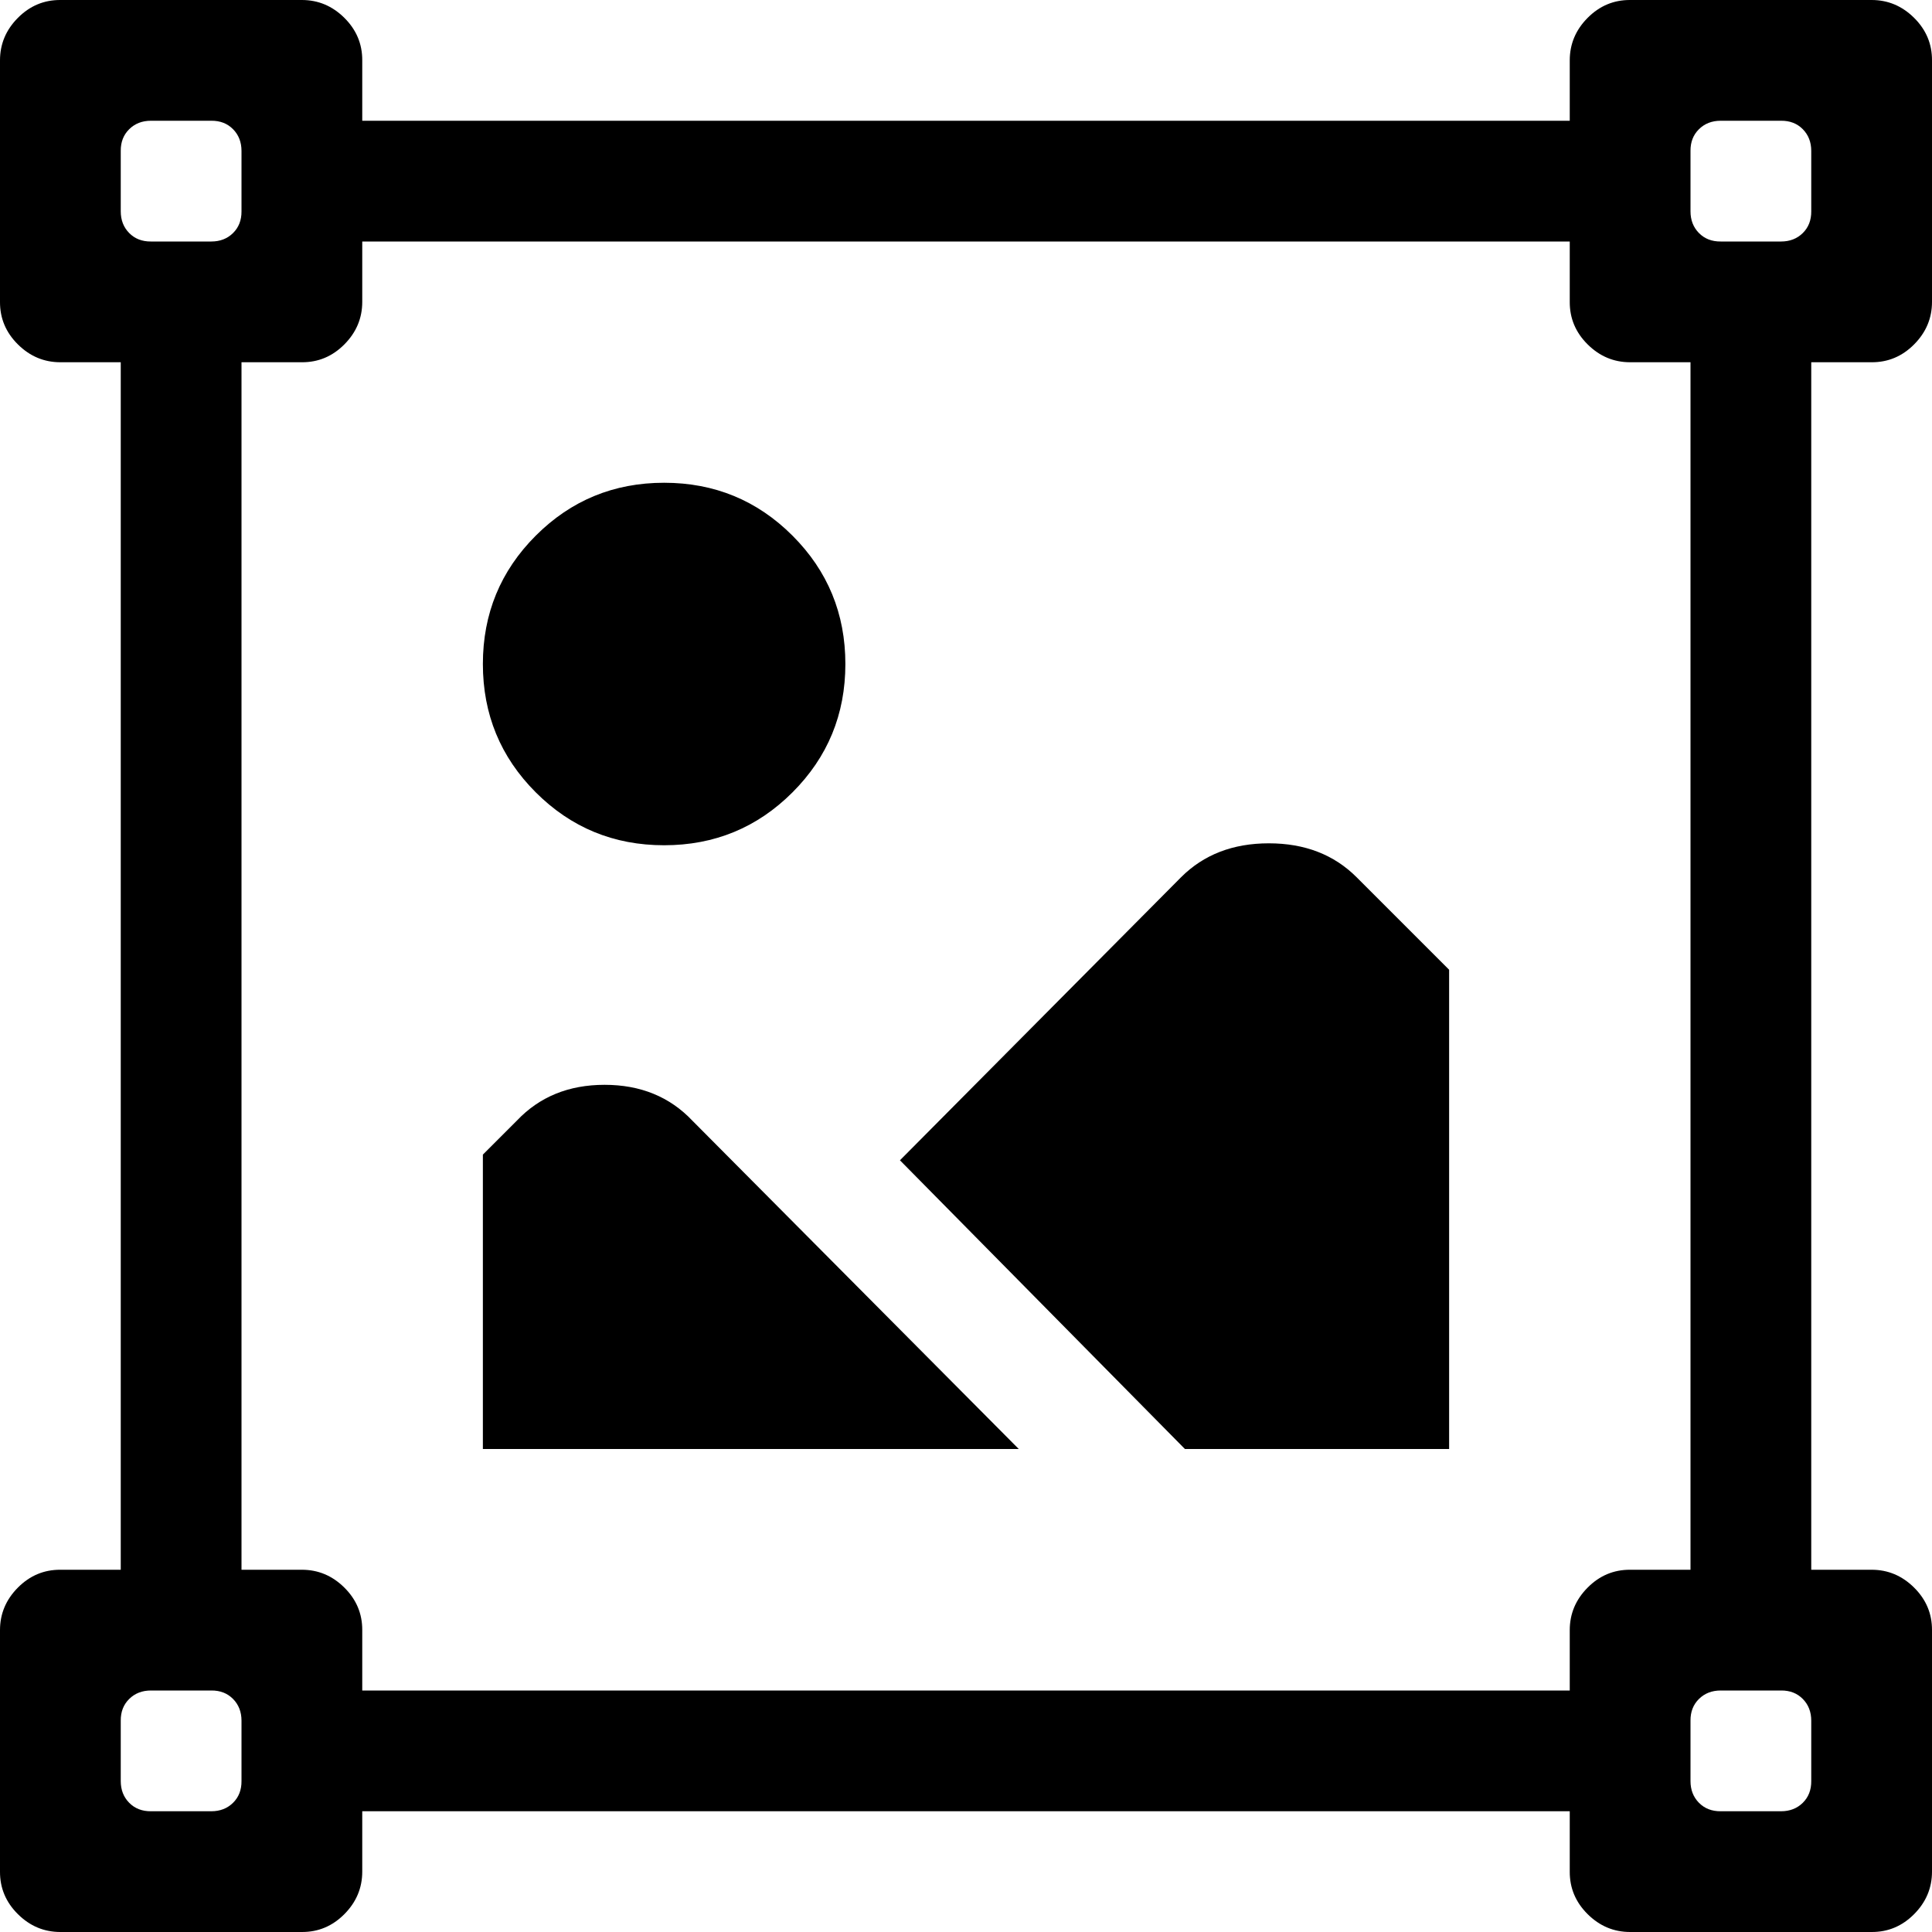 <svg xmlns="http://www.w3.org/2000/svg" viewBox="0 0 16 16">
<path d="M15.5 13q0.203 0 0.352 0.148t0.148 0.352v2q0 0.203-0.148 0.352t-0.352 0.148h-2q-0.203 0-0.352-0.148t-0.148-0.352v-0.5h-10v0.5q0 0.203-0.148 0.352t-0.352 0.148h-2q-0.203 0-0.352-0.148t-0.148-0.352v-2q0-0.203 0.148-0.352t0.352-0.148h0.5v-10h-0.5q-0.203 0-0.352-0.148t-0.148-0.352v-2q0-0.203 0.148-0.352t0.352-0.148h2q0.203 0 0.352 0.148t0.148 0.352v0.5h10v-0.5q0-0.203 0.148-0.352t0.352-0.148h2q0.203 0 0.352 0.148t0.148 0.352v2q0 0.203-0.148 0.352t-0.352 0.148h-0.5v10h0.5zM1 14.75q0 0.109 0.070 0.18t0.18 0.070h0.5q0.109 0 0.18-0.070t0.070-0.18v-0.5q0-0.109-0.070-0.18t-0.18-0.070h-0.5q-0.109 0-0.18 0.070t-0.070 0.18v0.5zM2 1.25q0-0.109-0.070-0.18t-0.18-0.070h-0.5q-0.109 0-0.18 0.070t-0.070 0.18v0.5q0 0.109 0.070 0.18t0.18 0.070h0.5q0.109 0 0.18-0.070t0.070-0.18v-0.5zM13 2.5v-0.5h-10v0.5q0 0.203-0.148 0.352t-0.352 0.148h-0.5v10h0.5q0.203 0 0.352 0.148t0.148 0.352v0.5h10v-0.5q0-0.203 0.148-0.352t0.352-0.148h0.5v-10h-0.5q-0.203 0-0.352-0.148t-0.148-0.352zM15 1.25q0-0.109-0.070-0.18t-0.18-0.070h-0.5q-0.109 0-0.18 0.070t-0.070 0.18v0.5q0 0.109 0.070 0.18t0.18 0.070h0.5q0.109 0 0.18-0.070t0.070-0.18v-0.5zM14.75 14h-0.5q-0.109 0-0.18 0.070t-0.070 0.18v0.5q0 0.109 0.070 0.18t0.18 0.070h0.5q0.109 0 0.18-0.070t0.070-0.18v-0.5q0-0.109-0.070-0.18t-0.18-0.070zM7.453 9.609l2.328-2.344q0.281-0.281 0.727-0.281t0.727 0.281l0.766 0.766v3.969h-2.188zM5.5 7q-0.625 0-1.063-0.438t-0.438-1.063 0.438-1.063 1.063-0.438 1.063 0.438 0.438 1.063-0.438 1.063-1.063 0.438zM5.734 9.281l2.703 2.719h-4.438v-2.438l0.281-0.281q0.281-0.297 0.727-0.297t0.727 0.297z"/>
</svg>